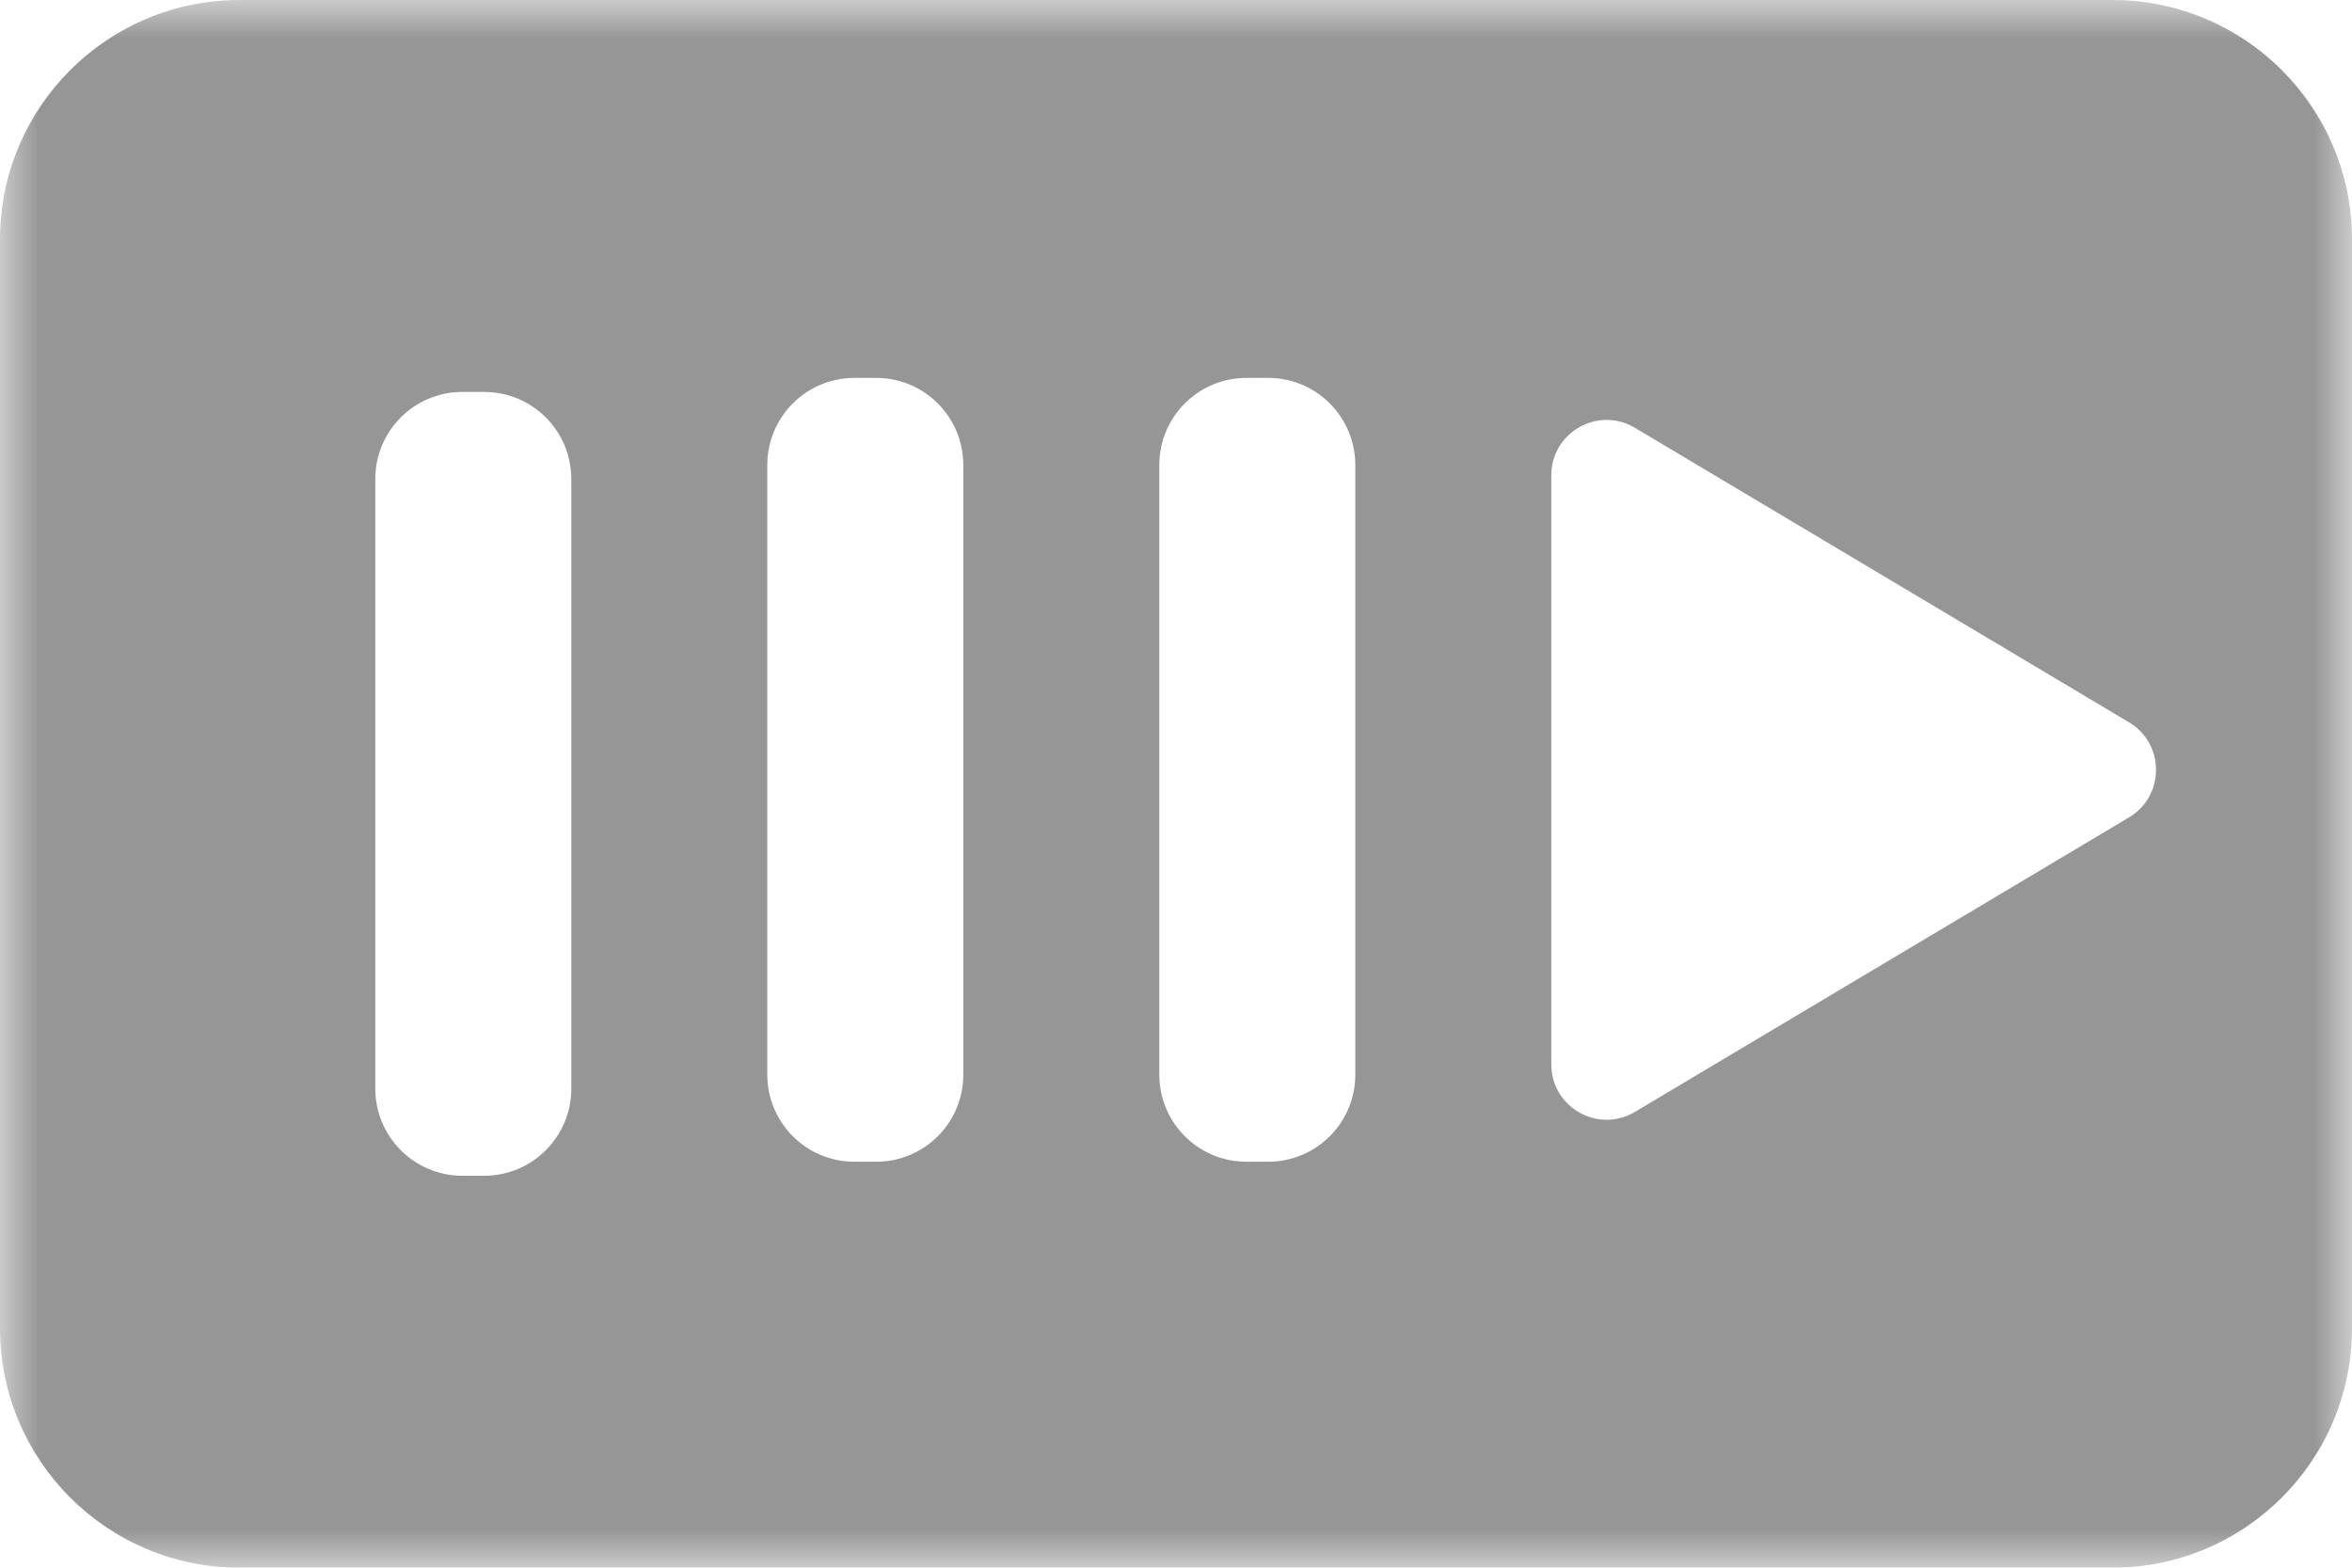 <?xml version="1.0" encoding="UTF-8"?>
<svg width="30px" height="20px" viewBox="0 0 30 20" version="1.1" xmlns="http://www.w3.org/2000/svg" xmlns:xlink="http://www.w3.org/1999/xlink">
    <title>Group 3</title>
    <defs>
        <polygon id="path-1" points="0 0 30 0 30 20 0 20"></polygon>
    </defs>
    <g id="Symbols" stroke="none" stroke-width="1" fill="none" fill-rule="evenodd">
        <g id="오르락/Tab-bar" transform="translate(-180, -10)">
            <g id="Group-3" transform="translate(180, 10)">
                <mask id="mask-2" fill="white">
                    <use xlink:href="#path-1"></use>
                </mask>
                <g id="Clip-2"></g>
                <path d="M27.156,10.428 L20.854,14.185 C20.384,14.466 19.787,14.127 19.787,13.579 L19.787,6.064 C19.787,5.516 20.384,5.177 20.854,5.458 L27.156,9.215 C27.615,9.489 27.615,10.154 27.156,10.428 L27.156,10.428 Z M17.287,13.71 C17.287,14.324 16.79,14.821 16.176,14.821 L15.898,14.821 C15.284,14.821 14.787,14.324 14.787,13.71 L14.787,5.933 C14.787,5.319 15.284,4.821 15.898,4.821 L16.176,4.821 C16.79,4.821 17.287,5.319 17.287,5.933 L17.287,13.71 Z M12.287,13.71 C12.287,14.324 11.79,14.821 11.176,14.821 L10.898,14.821 C10.284,14.821 9.787,14.324 9.787,13.71 L9.787,5.933 C9.787,5.319 10.284,4.821 10.898,4.821 L11.176,4.821 C11.79,4.821 12.287,5.319 12.287,5.933 L12.287,13.71 Z M7.287,13.889 C7.287,14.502 6.79,15 6.176,15 L5.898,15 C5.284,15 4.787,14.502 4.787,13.889 L4.787,6.111 C4.787,5.497 5.284,5 5.898,5 L6.176,5 C6.79,5 7.287,5.497 7.287,6.111 L7.287,13.889 Z M26.944,0 L3.056,0 C1.368,0 0,1.368 0,3.056 L0,16.944 C0,18.632 1.368,20 3.056,20 L26.944,20 C28.632,20 30,18.632 30,16.944 L30,3.056 C30,1.368 28.632,0 26.944,0 L26.944,0 Z" id="Fill-1" fill="#969696" mask="url(#mask-2)"></path>
            </g>
        </g>
    </g>
</svg>
